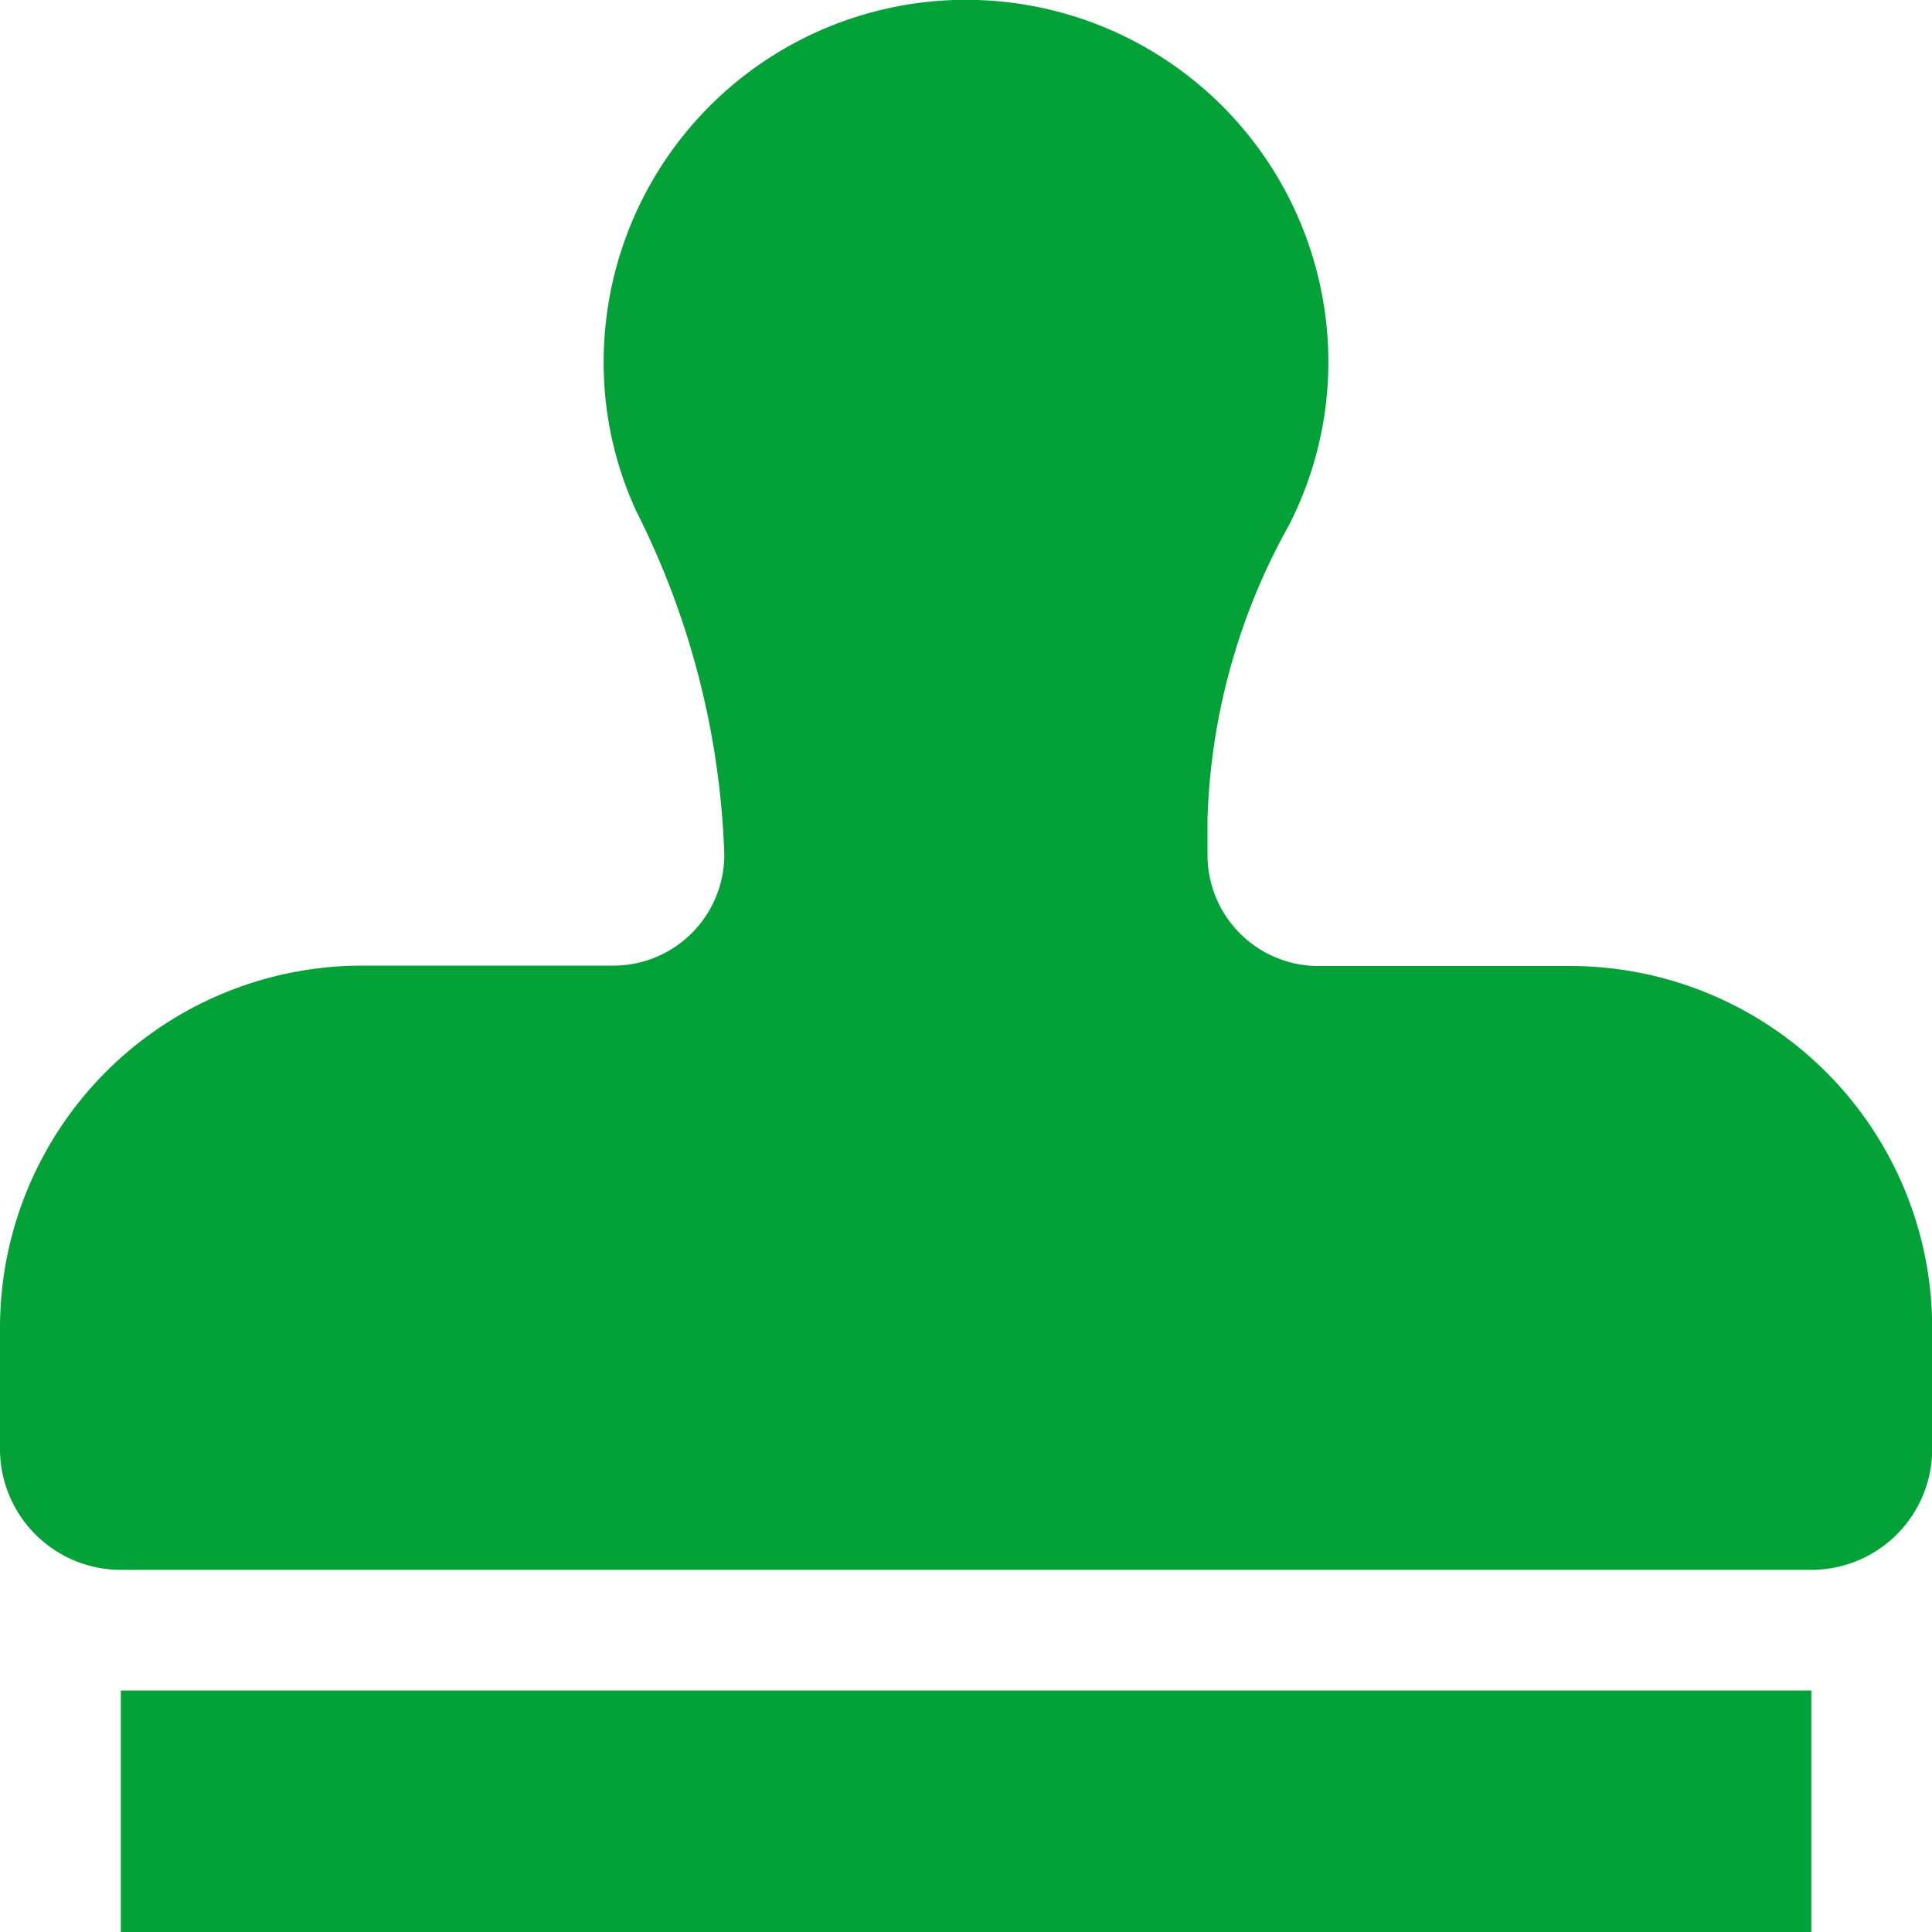<svg xmlns="http://www.w3.org/2000/svg" width="10.44" height="10.44" viewBox="0 0 10.44 10.44">
  <path id="icon-guarantee" d="M.653,10.44H9.788V9.135H.653Zm7.83-5.22H7.125a.6.6,0,0,1-.6-.6V4.427a3.464,3.464,0,0,1,.438-1.585A1.933,1.933,0,0,0,7.147,1.61a1.958,1.958,0,0,0-3.885.347,1.915,1.915,0,0,0,.177.807,4.44,4.44,0,0,1,.475,1.854h0a.6.6,0,0,1-.6.6H1.958A1.957,1.957,0,0,0,0,7.178V7.83a.653.653,0,0,0,.653.653H9.788a.653.653,0,0,0,.653-.653V7.178A1.957,1.957,0,0,0,8.483,5.22Z" transform="translate(0 0)" fill="#02a239"/>
</svg>
